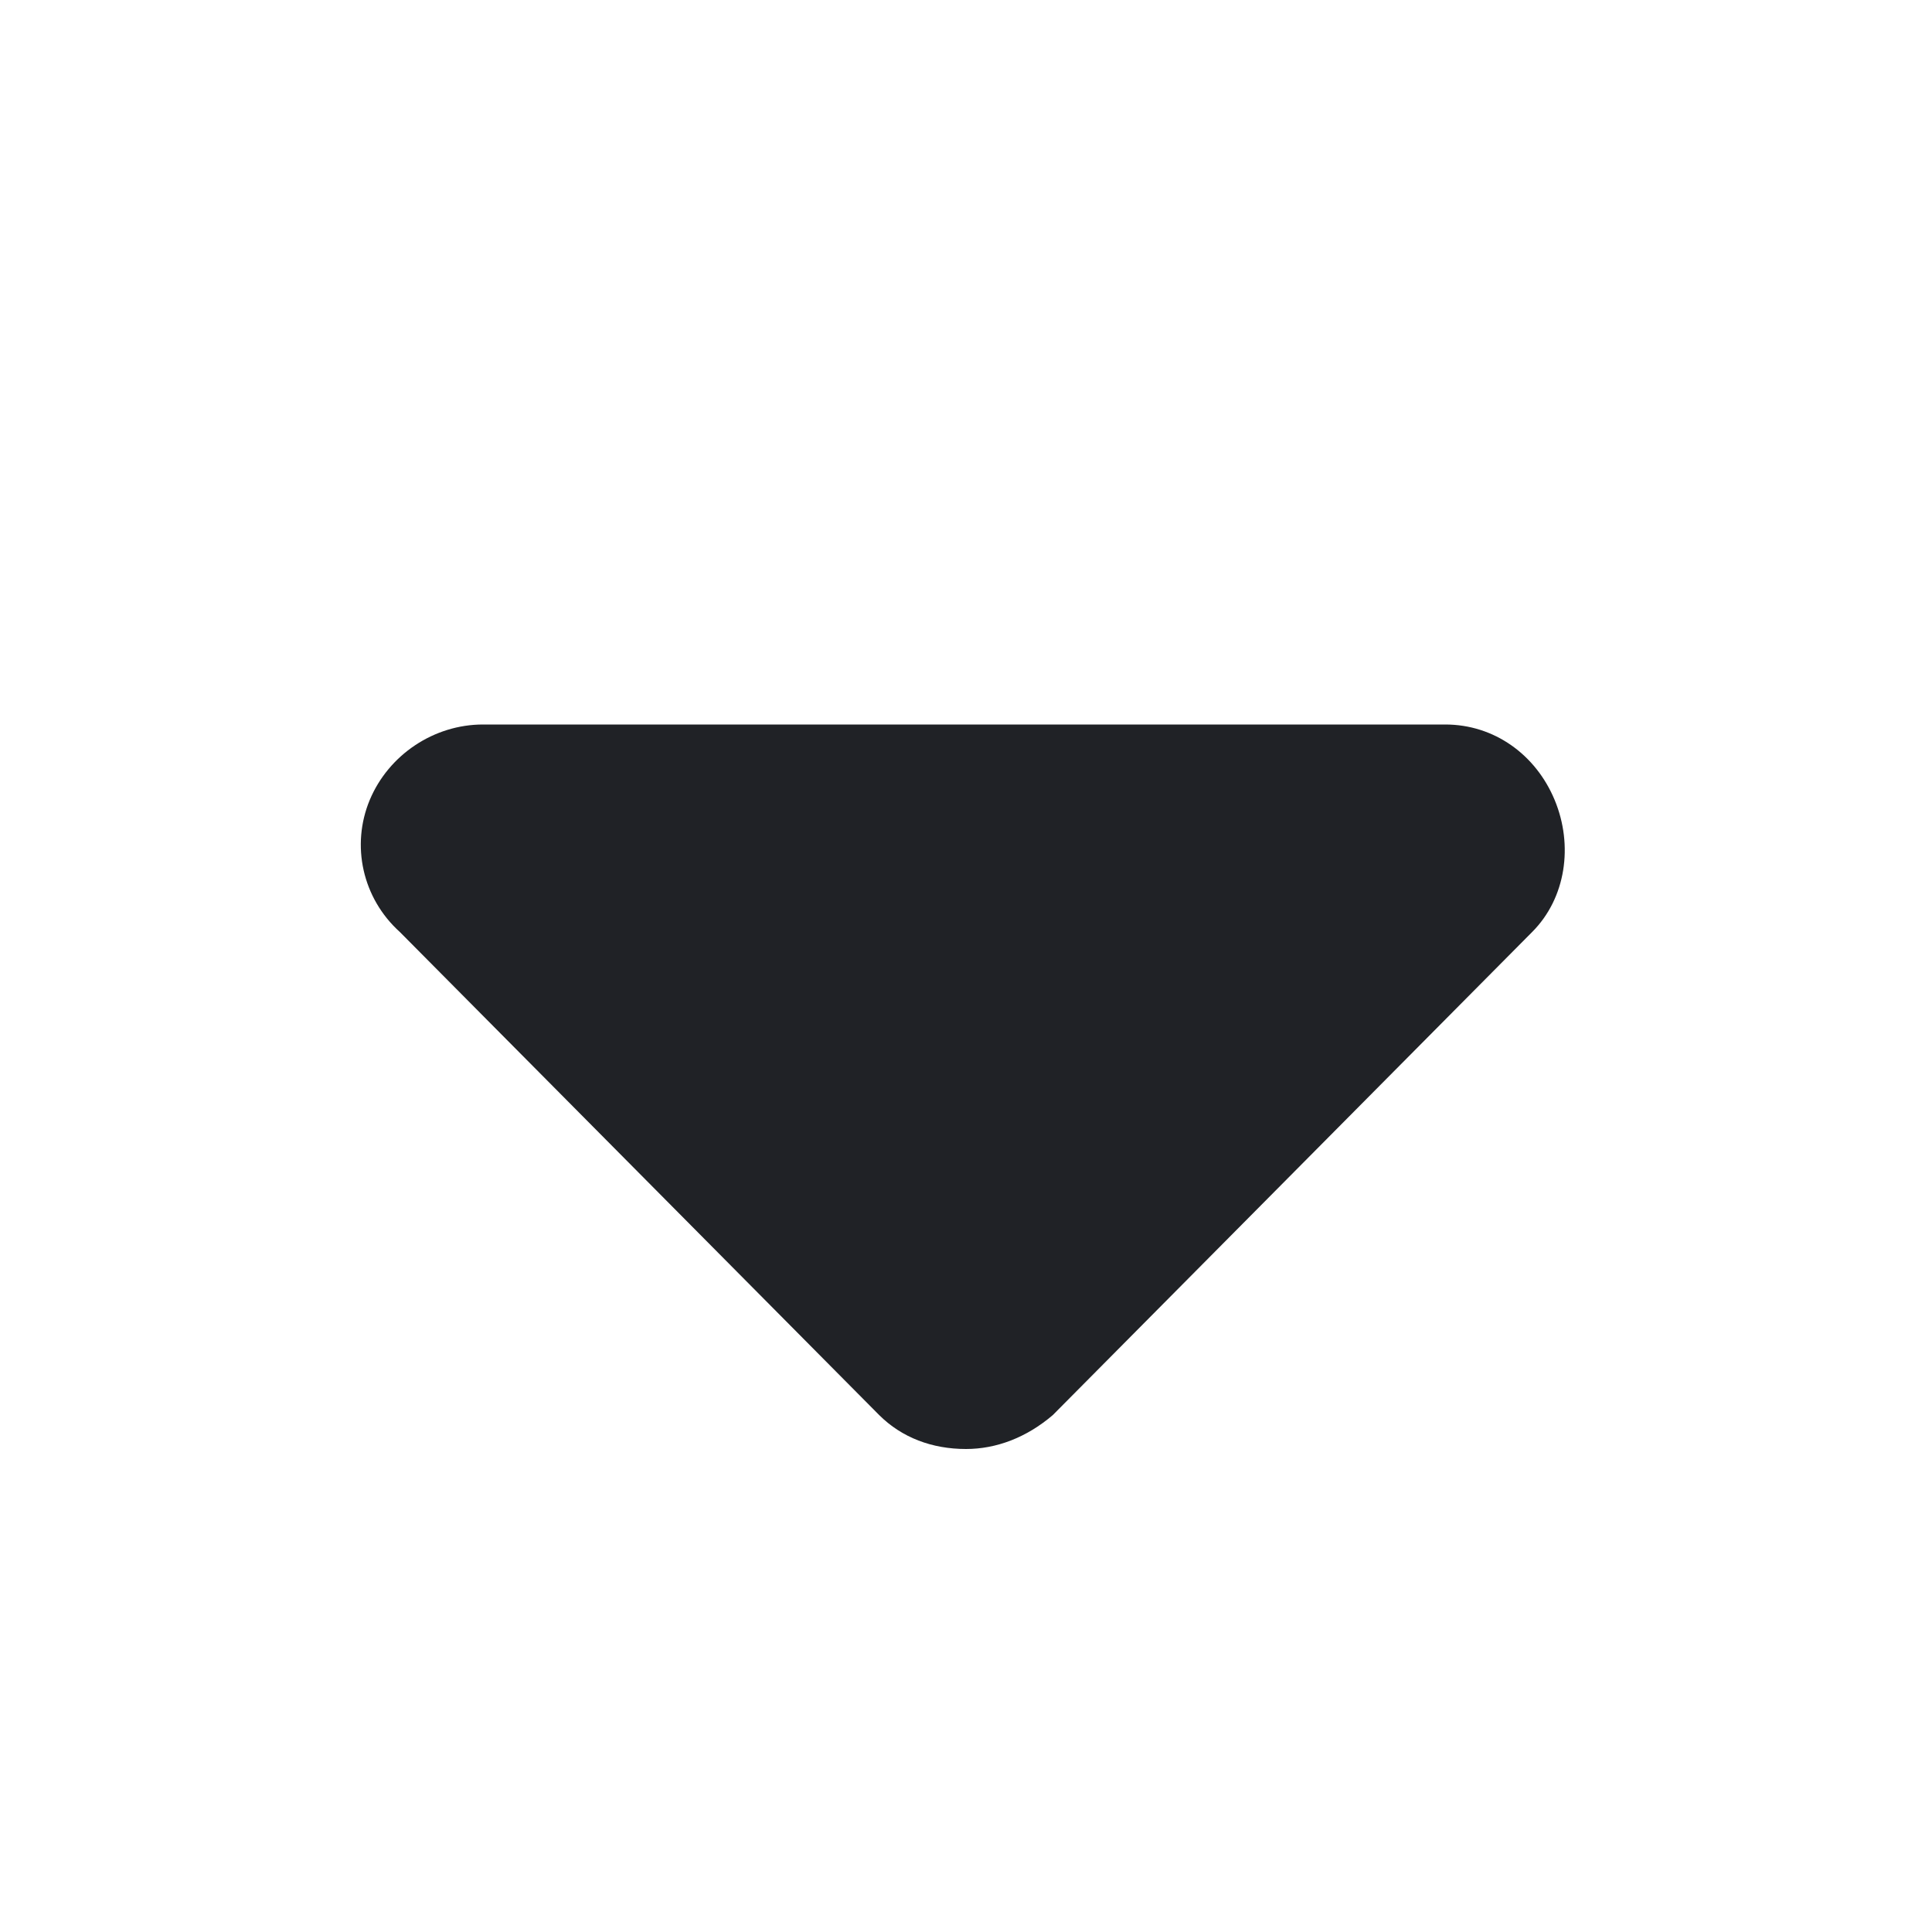 <svg width="16" height="16" viewBox="0 0 16 16" fill="none" xmlns="http://www.w3.org/2000/svg">
<path d="M12.688 7.719L8.719 11.719C8.5 11.906 8.25 12 8 12C7.719 12 7.469 11.906 7.281 11.719L3.312 7.719C3 7.438 2.906 7 3.062 6.625C3.219 6.25 3.594 6 4 6H11.969C12.375 6 12.719 6.25 12.875 6.625C13.031 7 12.969 7.438 12.688 7.719Z" fill="#202226"/>
</svg>
